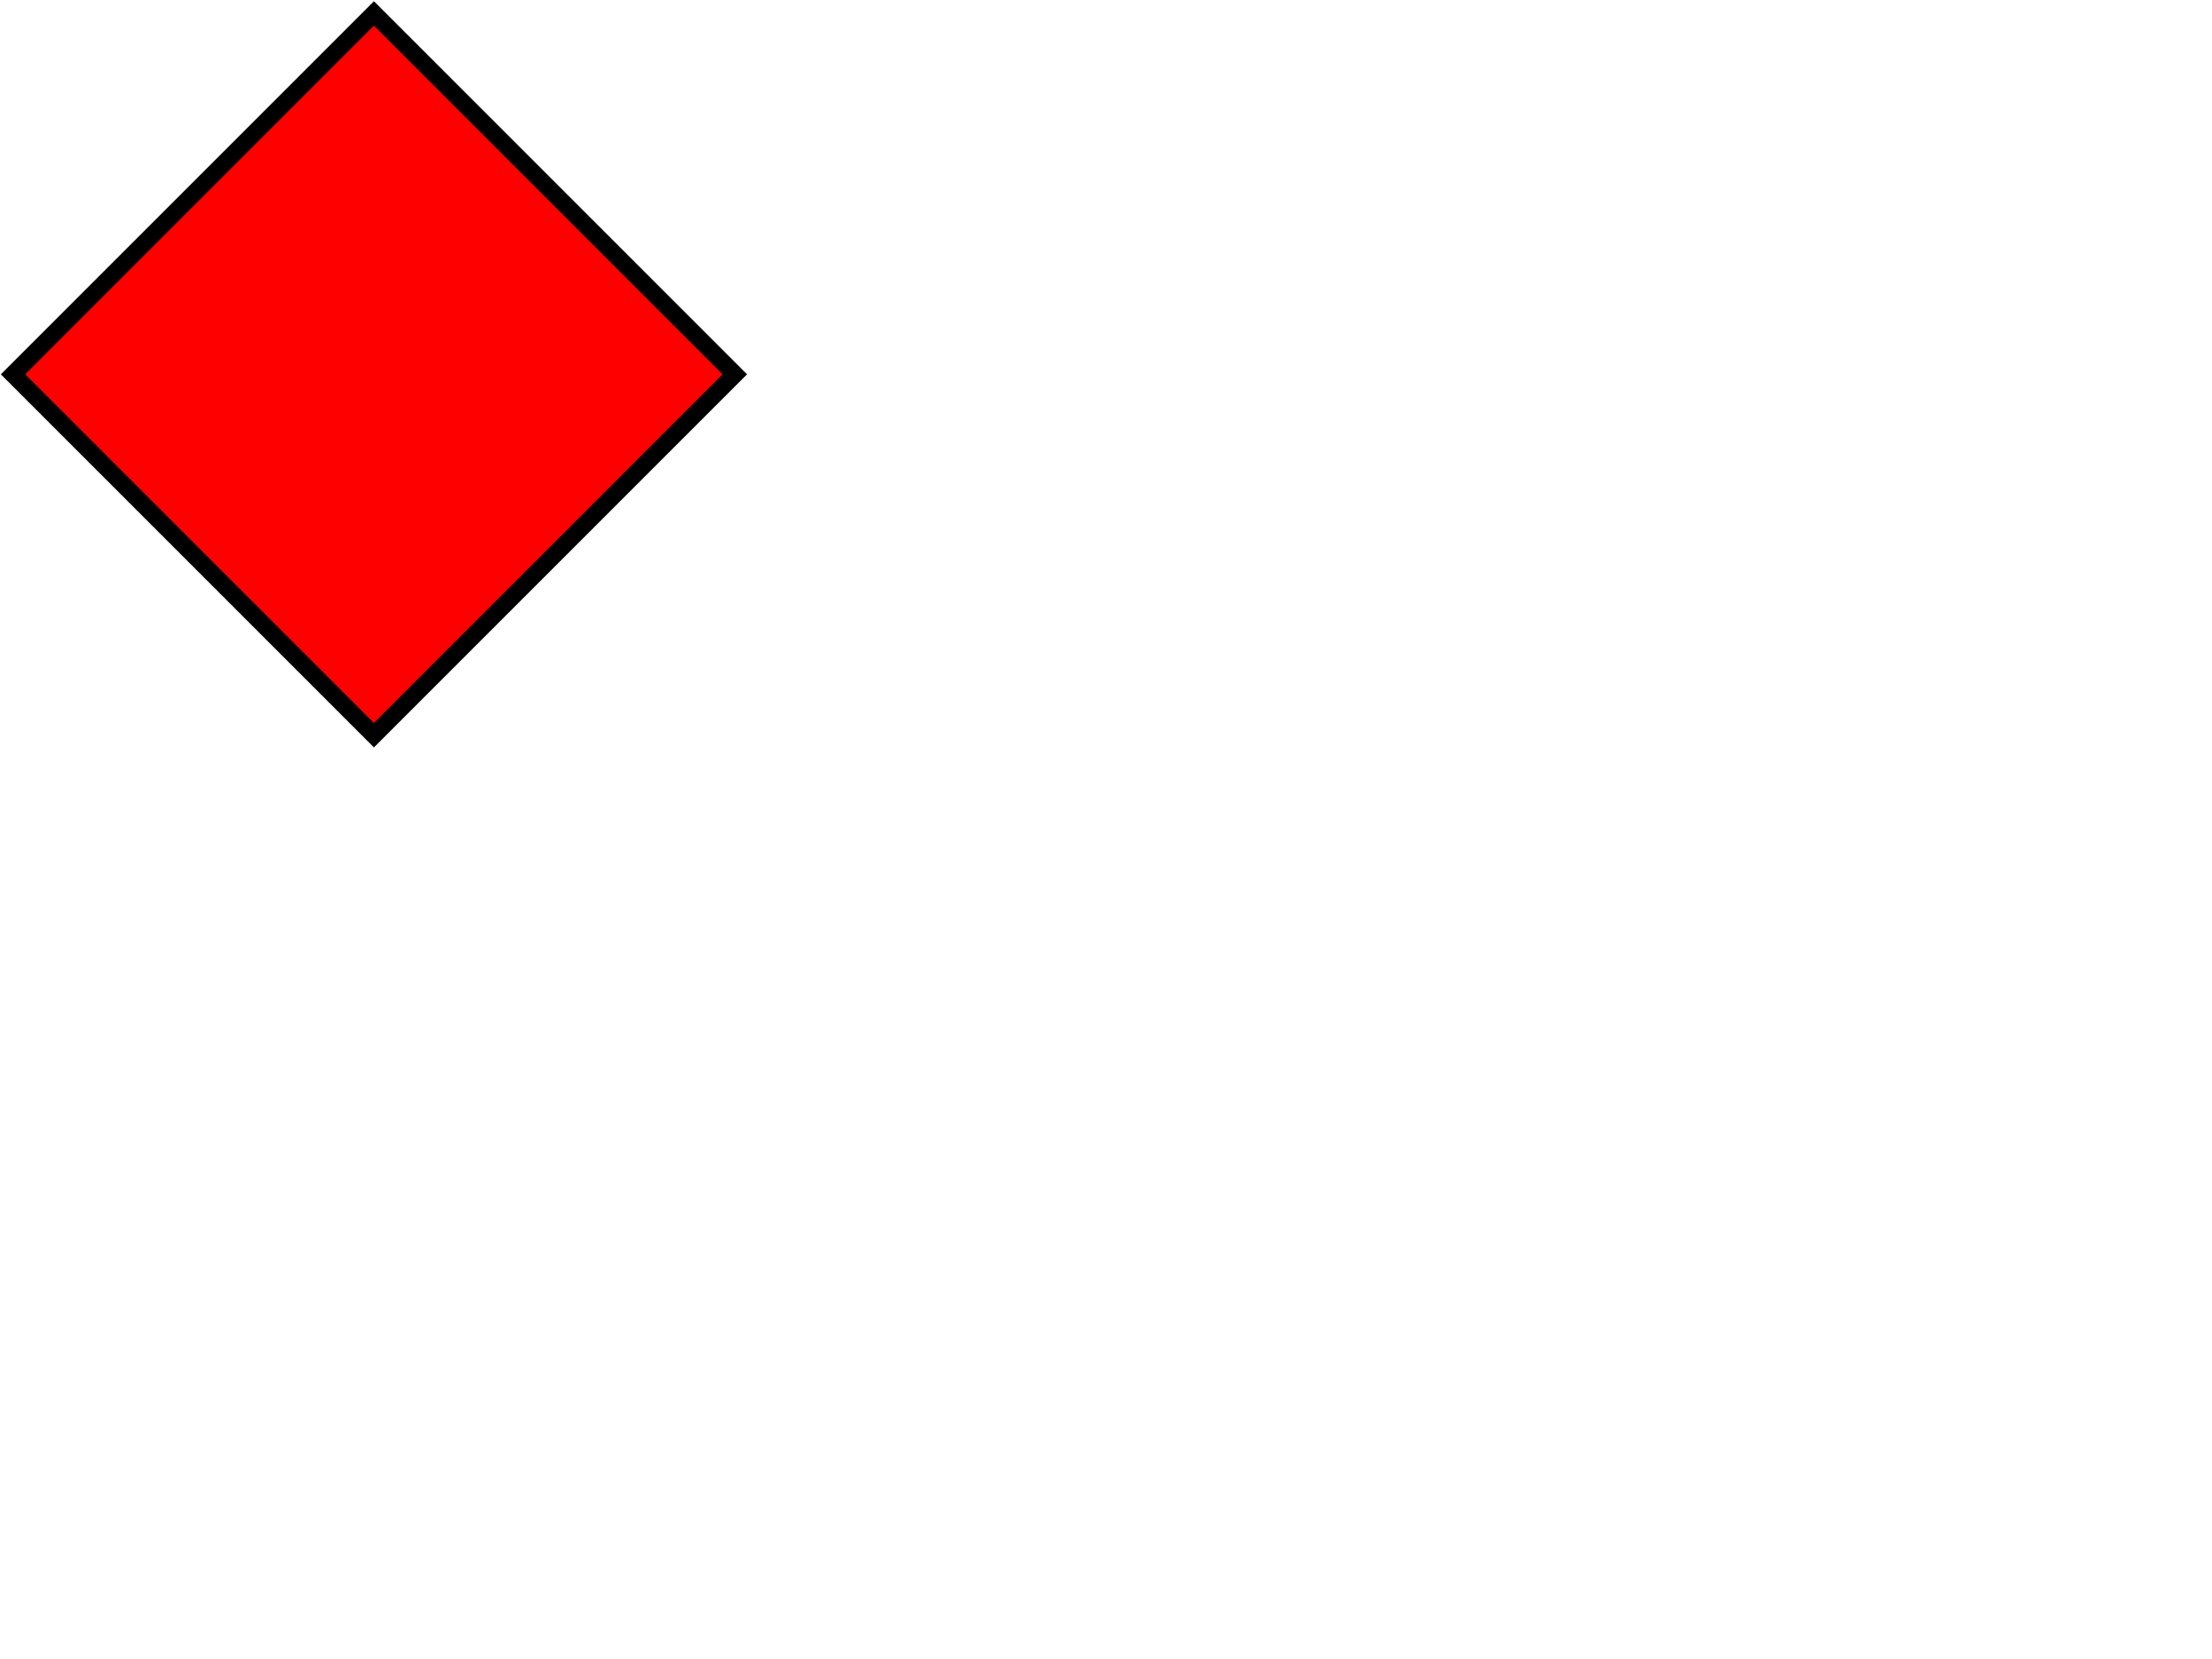 <?xml version="1.0" encoding="UTF-8"?>
<svg width="640" height="480" xmlns="http://www.w3.org/2000/svg" xmlns:svg="http://www.w3.org/2000/svg">
 <!-- Created with SVG-edit - https://github.com/SVG-Edit/svgedit-->
 <g class="layer">
  <title>Layer 1</title>
  <path id="svg_2" d="m3.779,108.306l104.412,-104.412l104.412,104.412l-104.412,104.412l-104.412,-104.412z" stroke-linecap="null" stroke-linejoin="null" stroke-dasharray="null" stroke-width="5" stroke="#000000" fill="#FF0000"/>
 </g>
</svg>